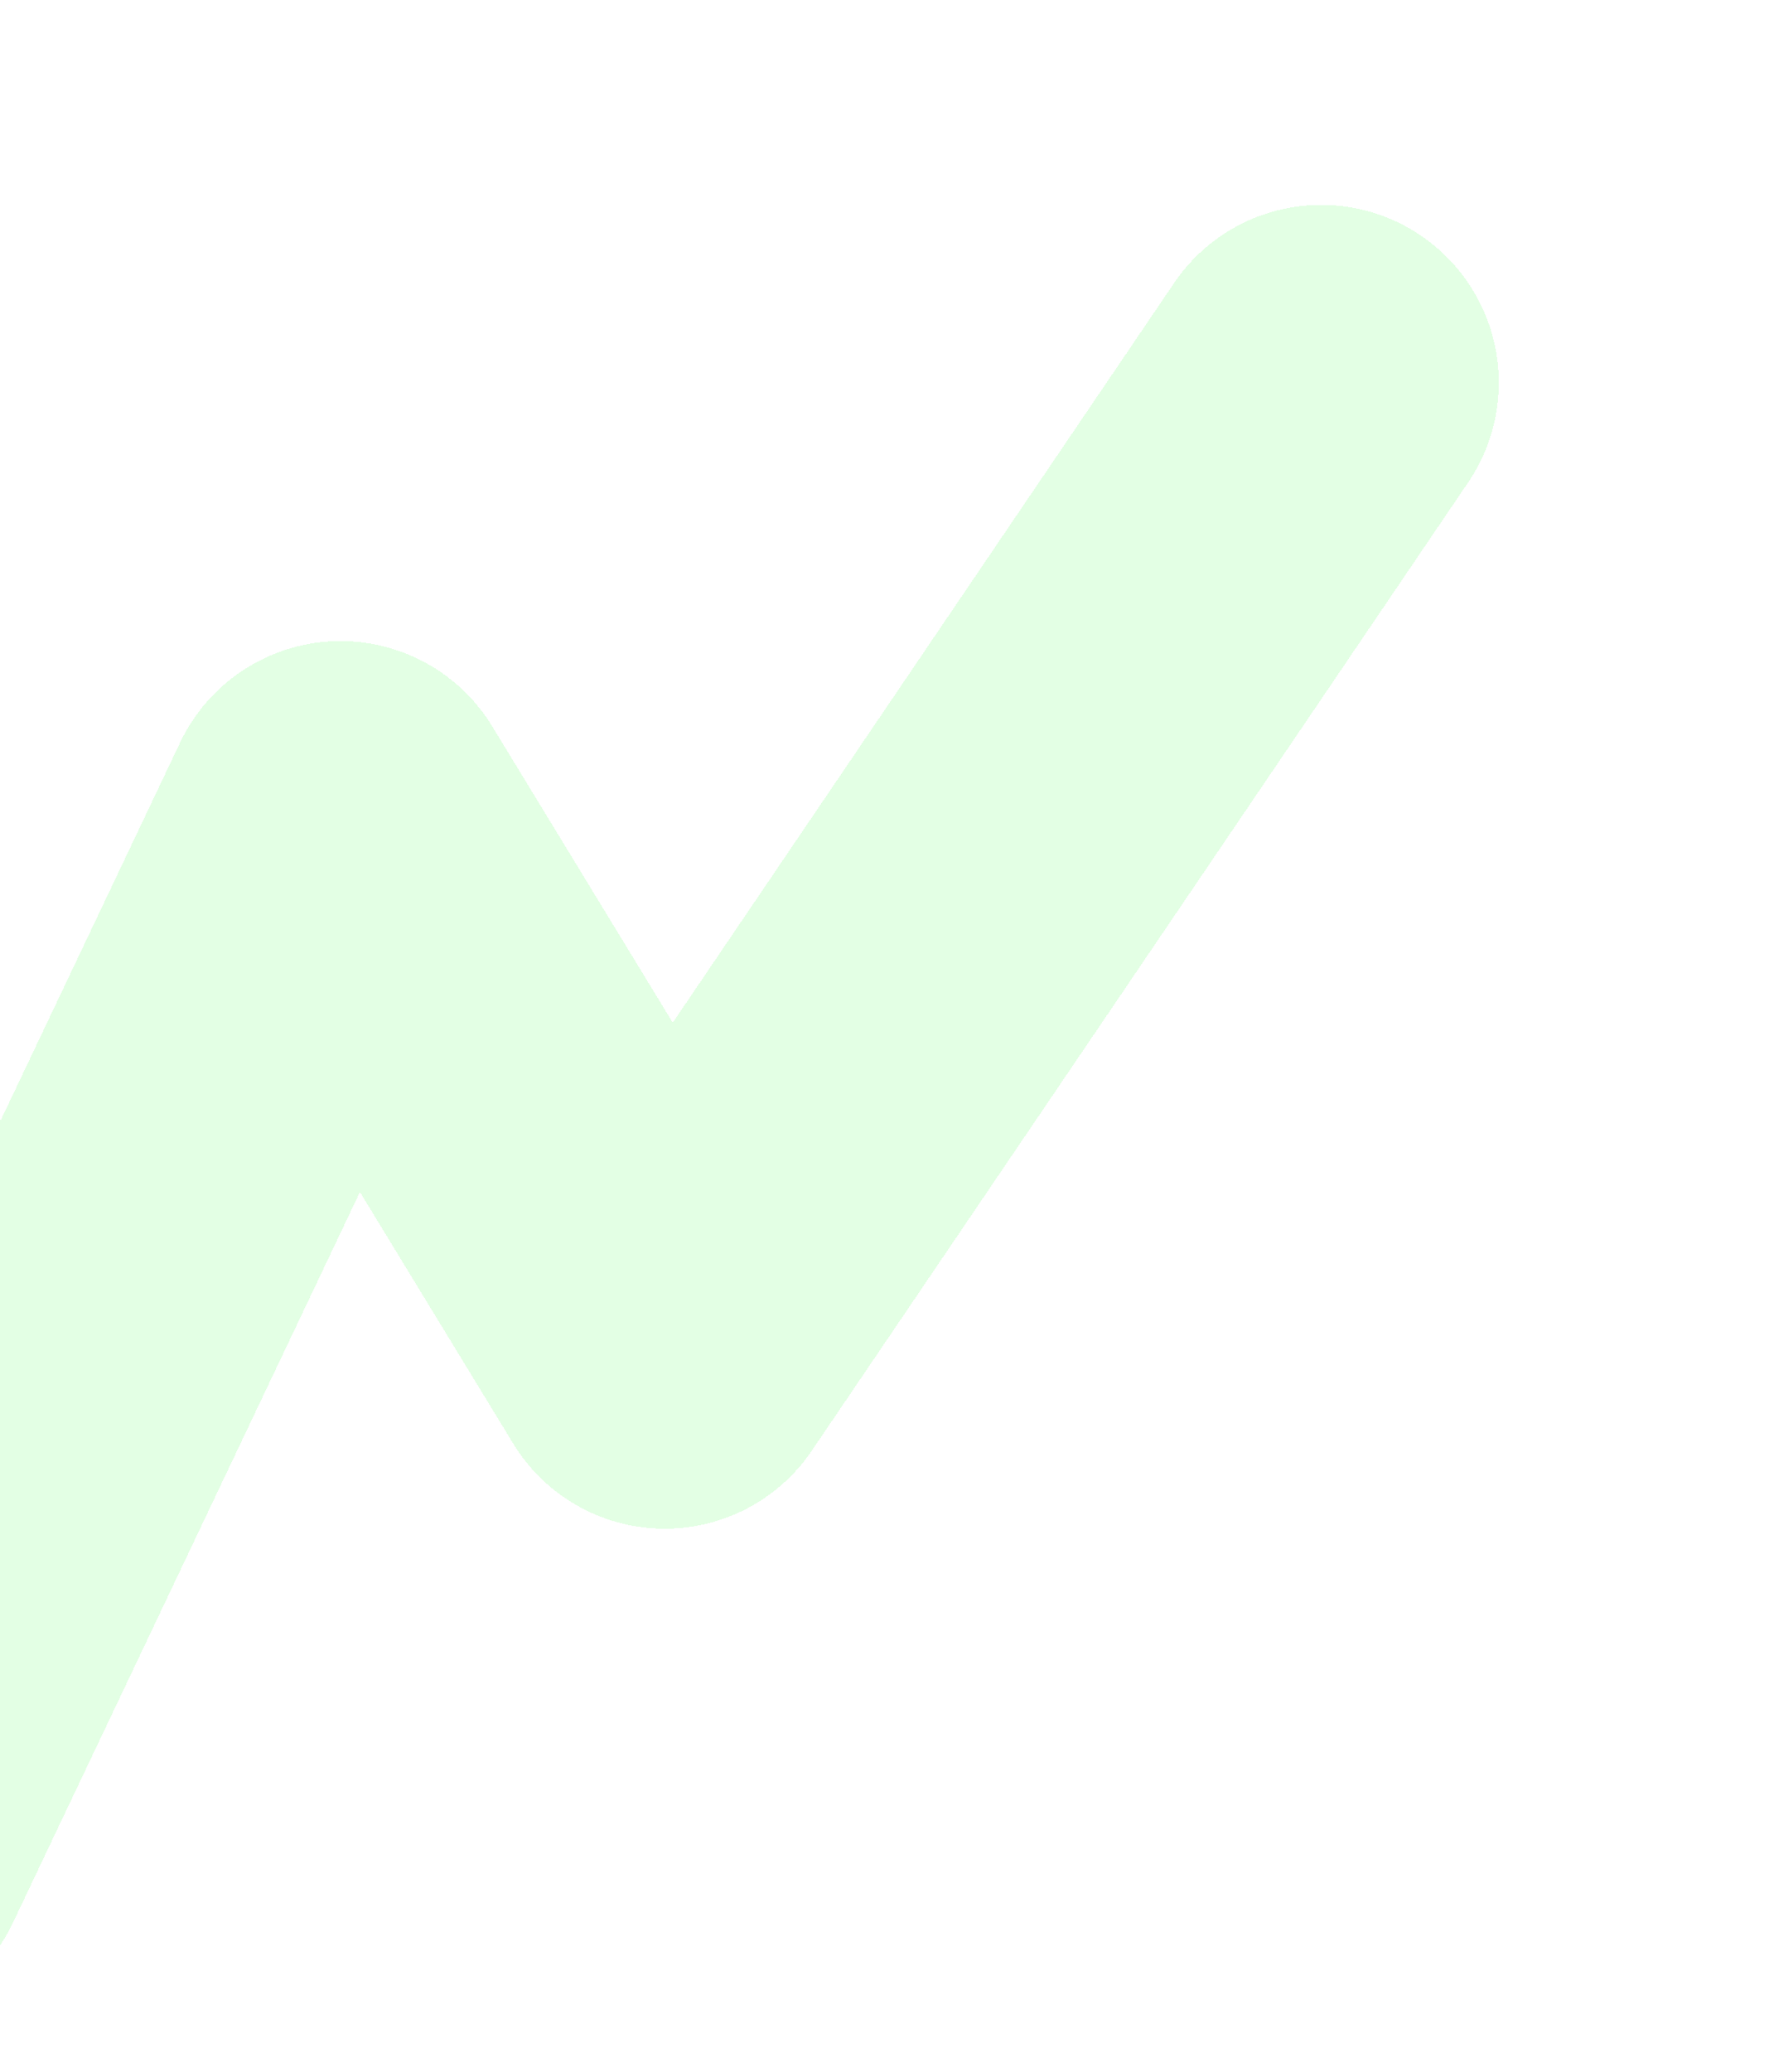 <svg width="646" height="754" viewBox="0 0 646 754" fill="none" xmlns="http://www.w3.org/2000/svg">
<g filter="url(#filter0_diiii_36_144)">
<path d="M-239 250.931L0.172 643.223L177.9 269.217L295.972 462.88L535 110.5" stroke="#00FF0A" stroke-opacity="0.11" stroke-width="129.345" stroke-linecap="round" stroke-linejoin="round" shape-rendering="crispEdges"/>
</g>
<defs>
<filter id="filter0_diiii_36_144" x="-349.278" y="0.225" width="994.553" height="761.564" filterUnits="userSpaceOnUse" color-interpolation-filters="sRGB">
<feFlood flood-opacity="0" result="BackgroundImageFix"/>
<feColorMatrix in="SourceAlpha" type="matrix" values="0 0 0 0 0 0 0 0 0 0 0 0 0 0 0 0 0 0 127 0" result="hardAlpha"/>
<feOffset/>
<feGaussianBlur stdDeviation="22.798"/>
<feComposite in2="hardAlpha" operator="out"/>
<feColorMatrix type="matrix" values="0 0 0 0 0 0 0 0 0 0 0 0 0 0 0 0 0 0 1 0"/>
<feBlend mode="normal" in2="BackgroundImageFix" result="effect1_dropShadow_36_144"/>
<feBlend mode="normal" in="SourceGraphic" in2="effect1_dropShadow_36_144" result="shape"/>
<feColorMatrix in="SourceAlpha" type="matrix" values="0 0 0 0 0 0 0 0 0 0 0 0 0 0 0 0 0 0 127 0" result="hardAlpha"/>
<feOffset dy="57.487"/>
<feGaussianBlur stdDeviation="26.947"/>
<feComposite in2="hardAlpha" operator="arithmetic" k2="-1" k3="1"/>
<feColorMatrix type="matrix" values="0 0 0 0 0.712 0 0 0 0 0.829 0 0 0 0 0.563 0 0 0 1 0"/>
<feBlend mode="normal" in2="shape" result="effect2_innerShadow_36_144"/>
<feColorMatrix in="SourceAlpha" type="matrix" values="0 0 0 0 0 0 0 0 0 0 0 0 0 0 0 0 0 0 127 0" result="hardAlpha"/>
<feOffset dy="7.186"/>
<feGaussianBlur stdDeviation="14.547"/>
<feComposite in2="hardAlpha" operator="arithmetic" k2="-1" k3="1"/>
<feColorMatrix type="matrix" values="0 0 0 0 1 0 0 0 0 1 0 0 0 0 1 0 0 0 0.88 0"/>
<feBlend mode="normal" in2="effect2_innerShadow_36_144" result="effect3_innerShadow_36_144"/>
<feColorMatrix in="SourceAlpha" type="matrix" values="0 0 0 0 0 0 0 0 0 0 0 0 0 0 0 0 0 0 127 0" result="hardAlpha"/>
<feOffset dy="7.186"/>
<feGaussianBlur stdDeviation="1.796"/>
<feComposite in2="hardAlpha" operator="arithmetic" k2="-1" k3="1"/>
<feColorMatrix type="matrix" values="0 0 0 0 1 0 0 0 0 1 0 0 0 0 1 0 0 0 0.06 0"/>
<feBlend mode="normal" in2="effect3_innerShadow_36_144" result="effect4_innerShadow_36_144"/>
<feColorMatrix in="SourceAlpha" type="matrix" values="0 0 0 0 0 0 0 0 0 0 0 0 0 0 0 0 0 0 127 0" result="hardAlpha"/>
<feOffset dx="-53.894" dy="-43.115"/>
<feGaussianBlur stdDeviation="14.372"/>
<feComposite in2="hardAlpha" operator="arithmetic" k2="-1" k3="1"/>
<feColorMatrix type="matrix" values="0 0 0 0 0.345 0 0 0 0 0.554 0 0 0 0 0.079 0 0 0 0.8 0"/>
<feBlend mode="normal" in2="effect4_innerShadow_36_144" result="effect5_innerShadow_36_144"/>
</filter>
</defs>
</svg>
